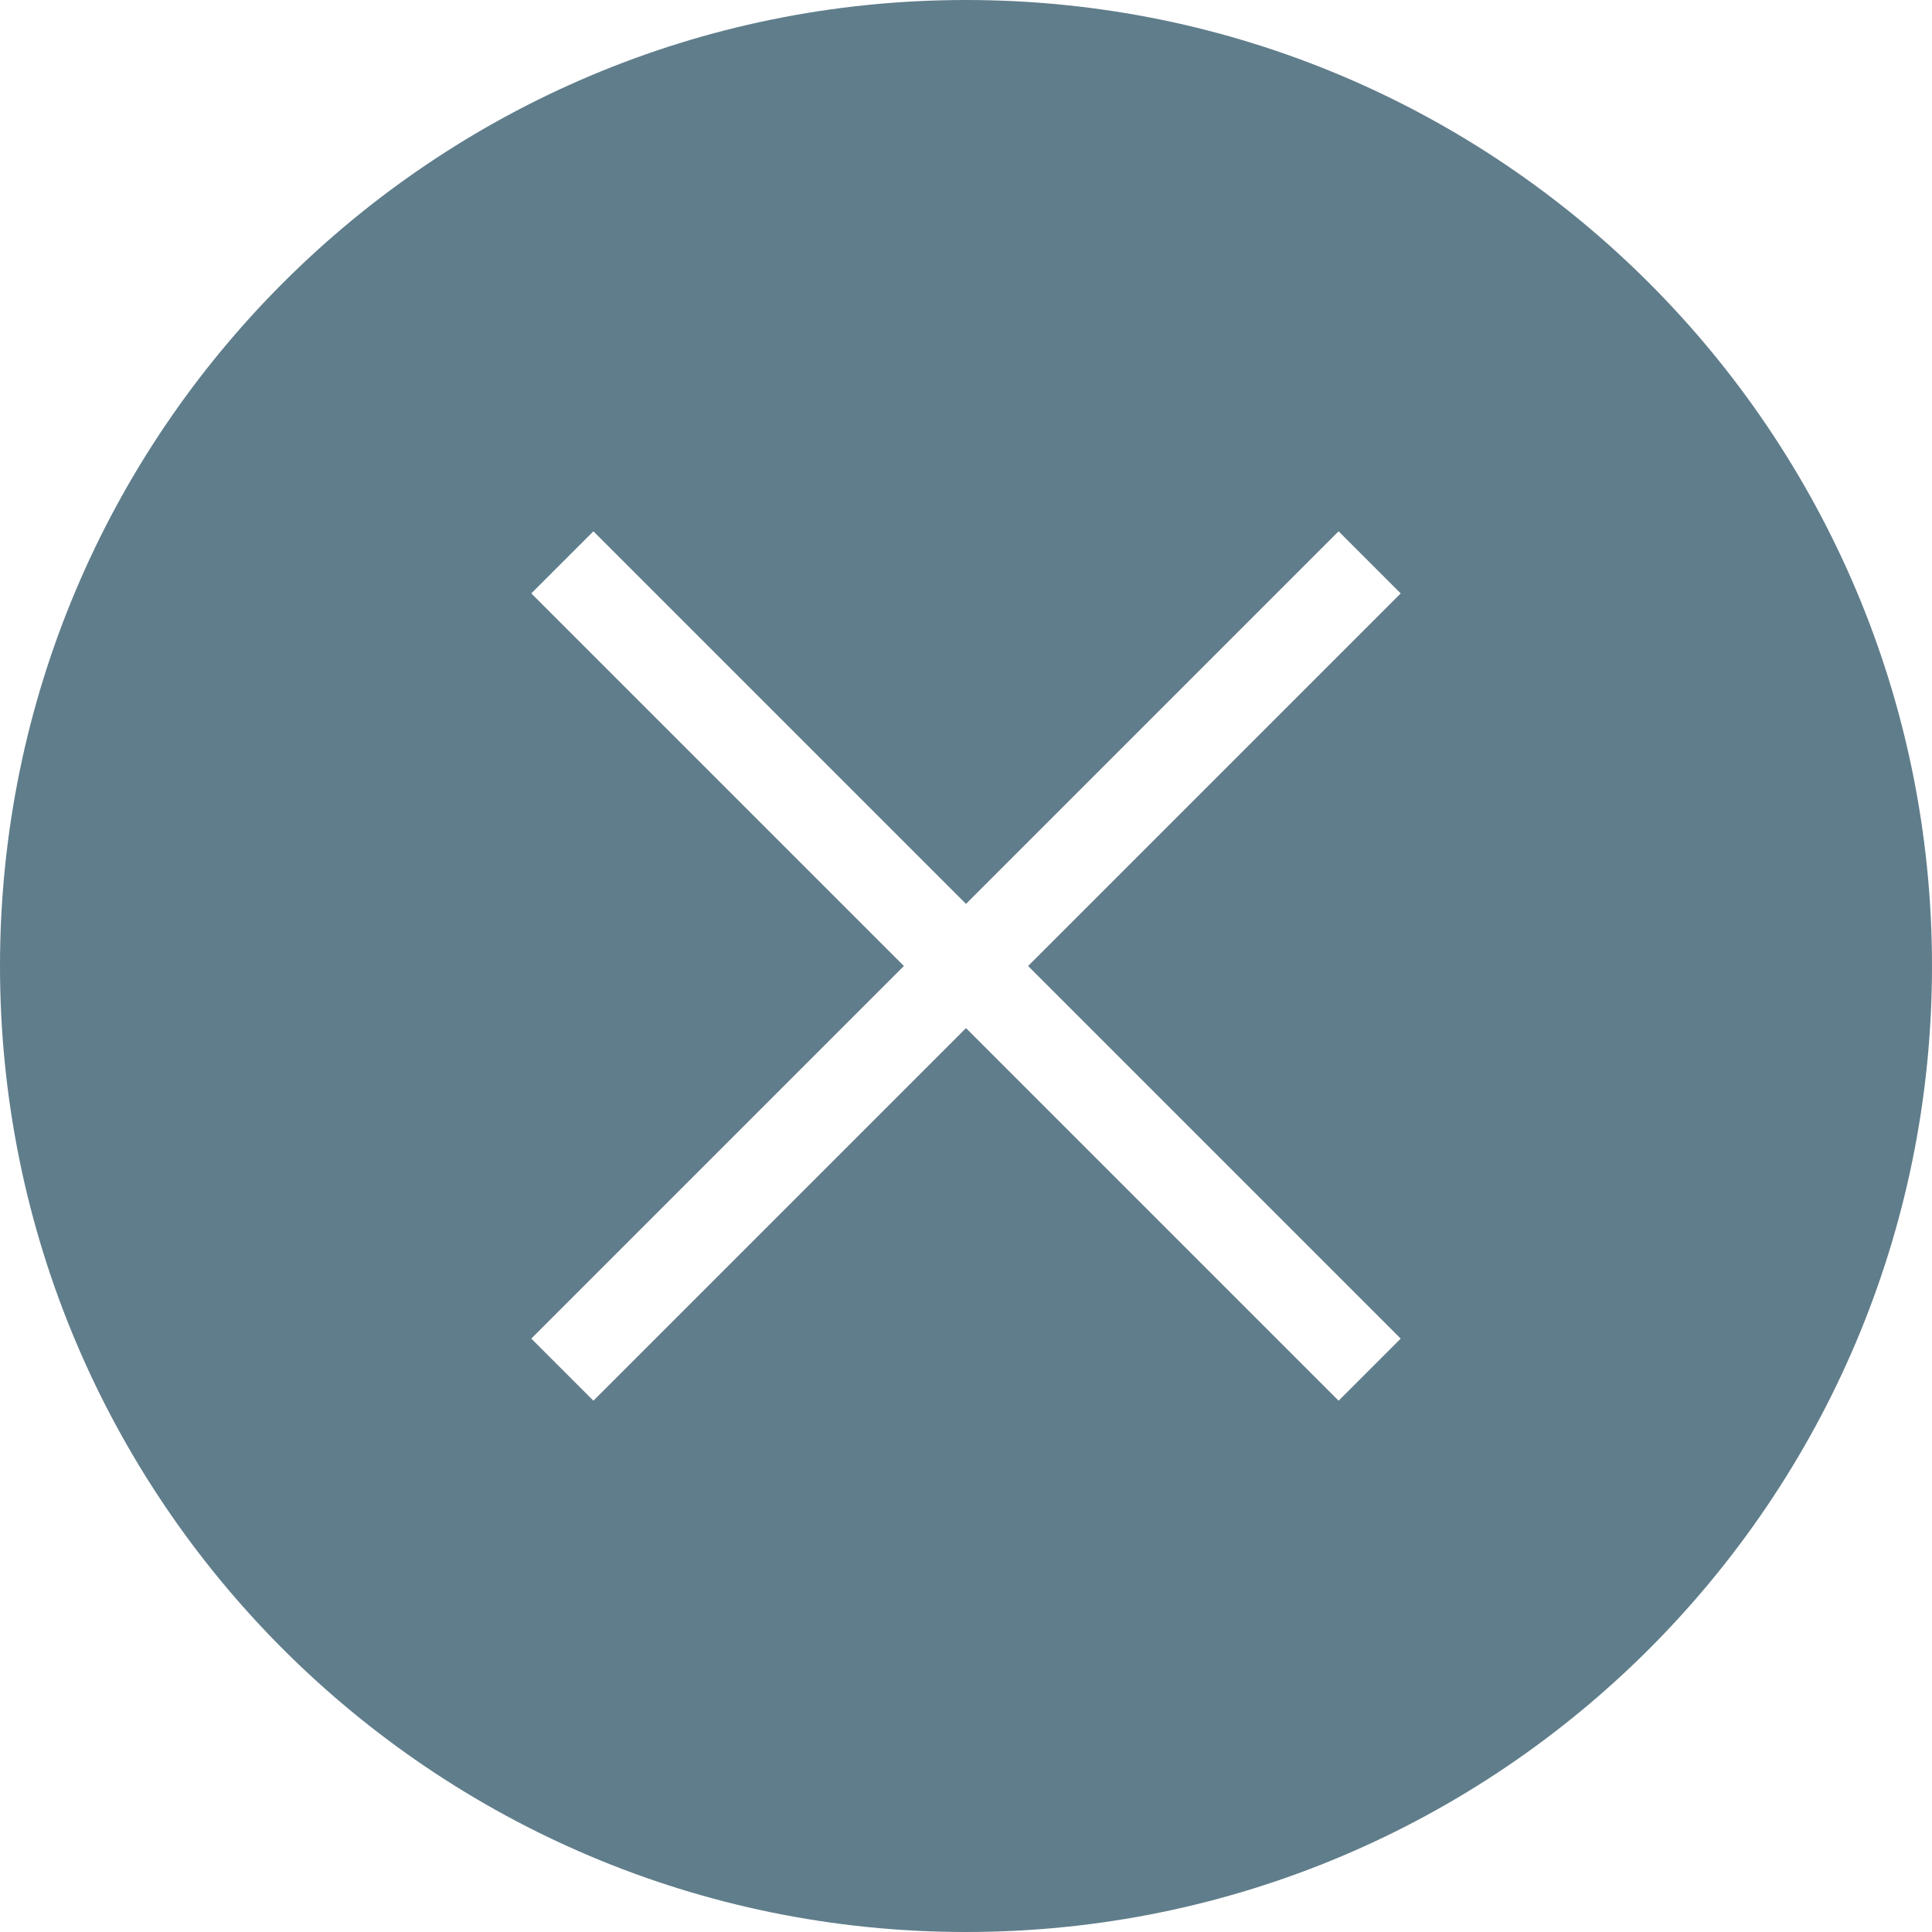 <?xml version="1.0" ?><svg height="22px" version="1.1" viewBox="0 0 22 22" width="22px" xmlns="http://www.w3.org/2000/svg" xmlns:sketch="http://www.bohemiancoding.com/sketch/ns" xmlns:xlink="http://www.w3.org/1999/xlink"><title/><defs><path d="M11,22 C17.075,22 22,17.075 22,11 C22,4.925 17.075,0 11,0 C4.925,0 0,4.925 0,11 C0,17.075 4.925,22 11,22 Z M6.757,15.95 L6.05,15.243 L10.293,11 L6.05,6.757 L6.757,6.05 L11,10.293 L15.243,6.05 L15.95,6.757 L11.707,11 L15.95,15.243 L15.243,15.95 L11,11.707 L6.757,15.95 Z" id="path-1"/></defs><g fill="none" fill-rule="evenodd" id="miu" stroke="none" stroke-width="1"><g id="circle_close_delete_glyph"><use fill="#607D8B" fill-rule="evenodd" xlink:href="#path-1"/><use fill="none" xlink:href="#path-1"/></g></g></svg>